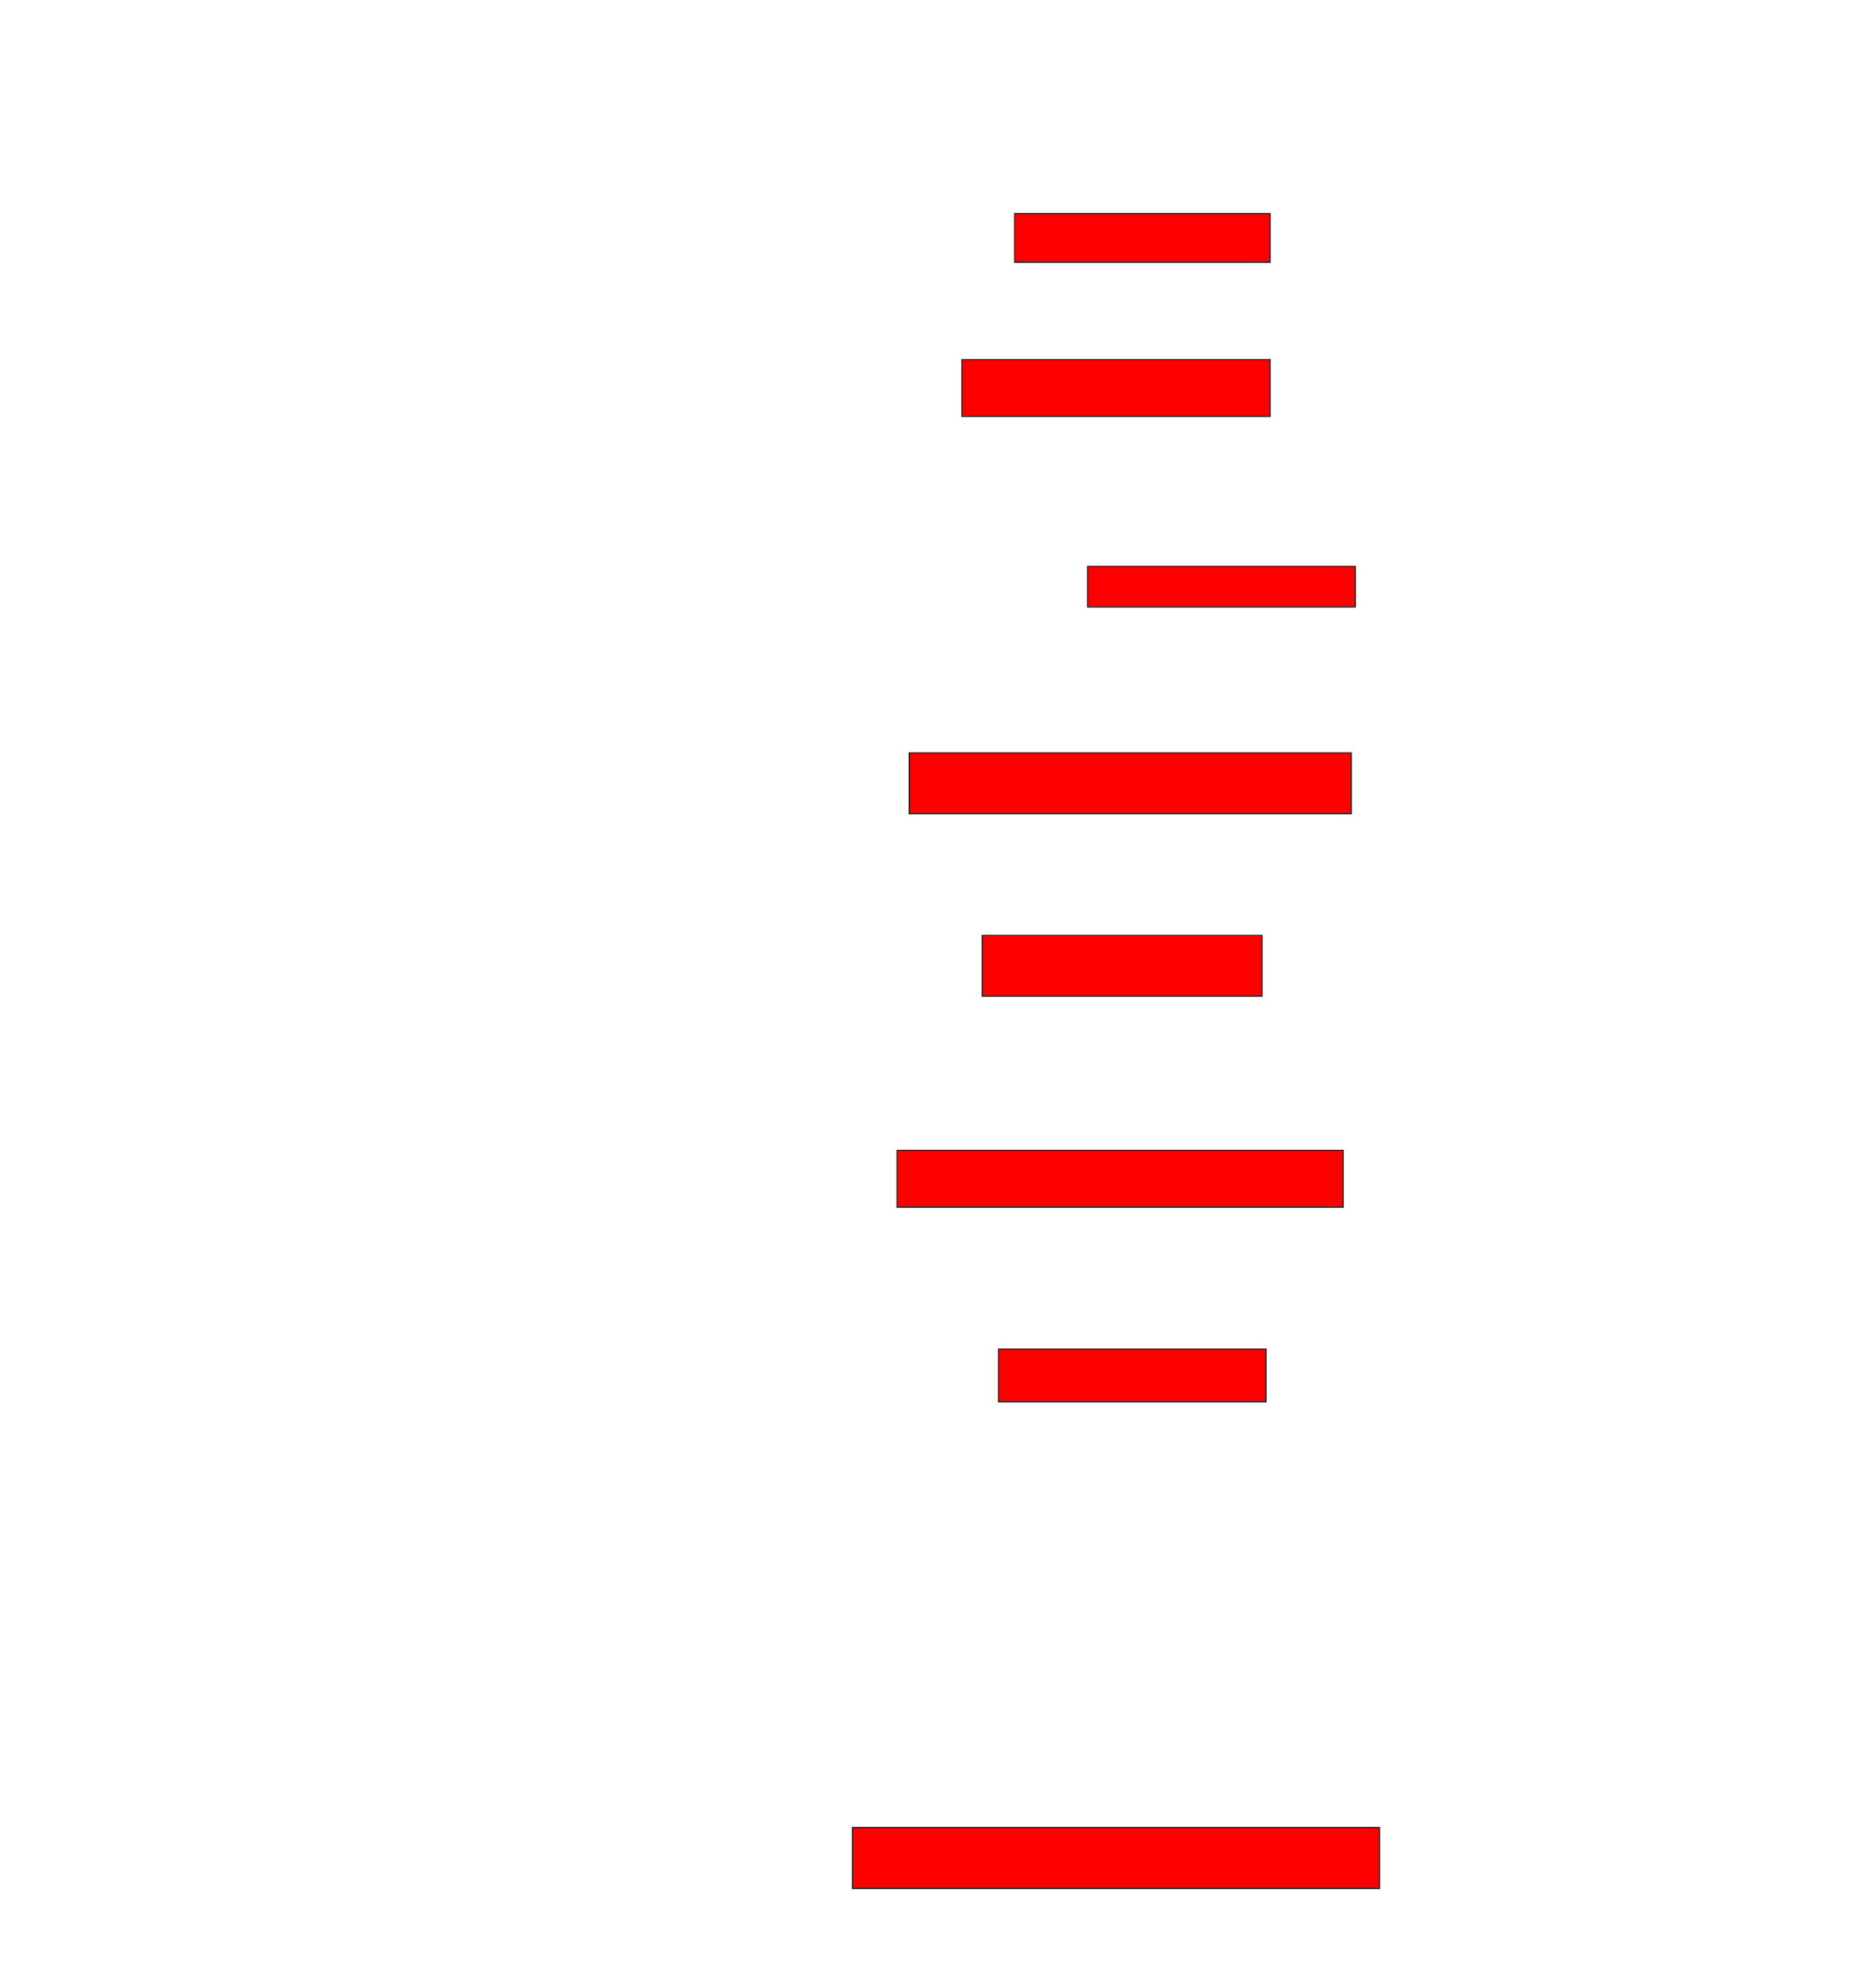 <svg xmlns="http://www.w3.org/2000/svg" width="1446" height="1526">
 <!-- Created with Image Occlusion Enhanced -->
 <g>
  <title>Labels</title>
 </g>
 <g>
  <title>Masks</title>
  <rect id="a210bd6f35714146b52d0ebd59c8a843-oa-1" height="37.5" width="196.875" y="164.625" x="782.125" stroke="#2D2D2D" fill="#ff0000"/>
  <rect id="a210bd6f35714146b52d0ebd59c8a843-oa-2" height="43.75" width="237.5" y="277.125" x="741.5" stroke="#2D2D2D" fill="#ff0000"/>
  <rect id="a210bd6f35714146b52d0ebd59c8a843-oa-3" height="31.25" width="206.25" y="436.5" x="838.375" stroke="#2D2D2D" fill="#ff0000"/>
  <rect id="a210bd6f35714146b52d0ebd59c8a843-oa-4" height="46.875" width="340.625" y="580.25" x="700.875" stroke="#2D2D2D" fill="#ff0000"/>
  <rect id="a210bd6f35714146b52d0ebd59c8a843-oa-5" height="46.875" width="215.625" y="720.875" x="757.125" stroke="#2D2D2D" fill="#ff0000"/>
  <rect id="a210bd6f35714146b52d0ebd59c8a843-oa-6" height="43.75" width="343.75" y="886.5" x="691.5" stroke="#2D2D2D" fill="#ff0000"/>
  <rect id="a210bd6f35714146b52d0ebd59c8a843-oa-7" height="40.625" width="206.25" y="1039.625" x="769.625" stroke="#2D2D2D" fill="#ff0000"/>
  <rect id="a210bd6f35714146b52d0ebd59c8a843-oa-8" height="46.875" width="406.25" y="1408.375" x="657.125" stroke="#2D2D2D" fill="#ff0000"/>
 </g>
</svg>